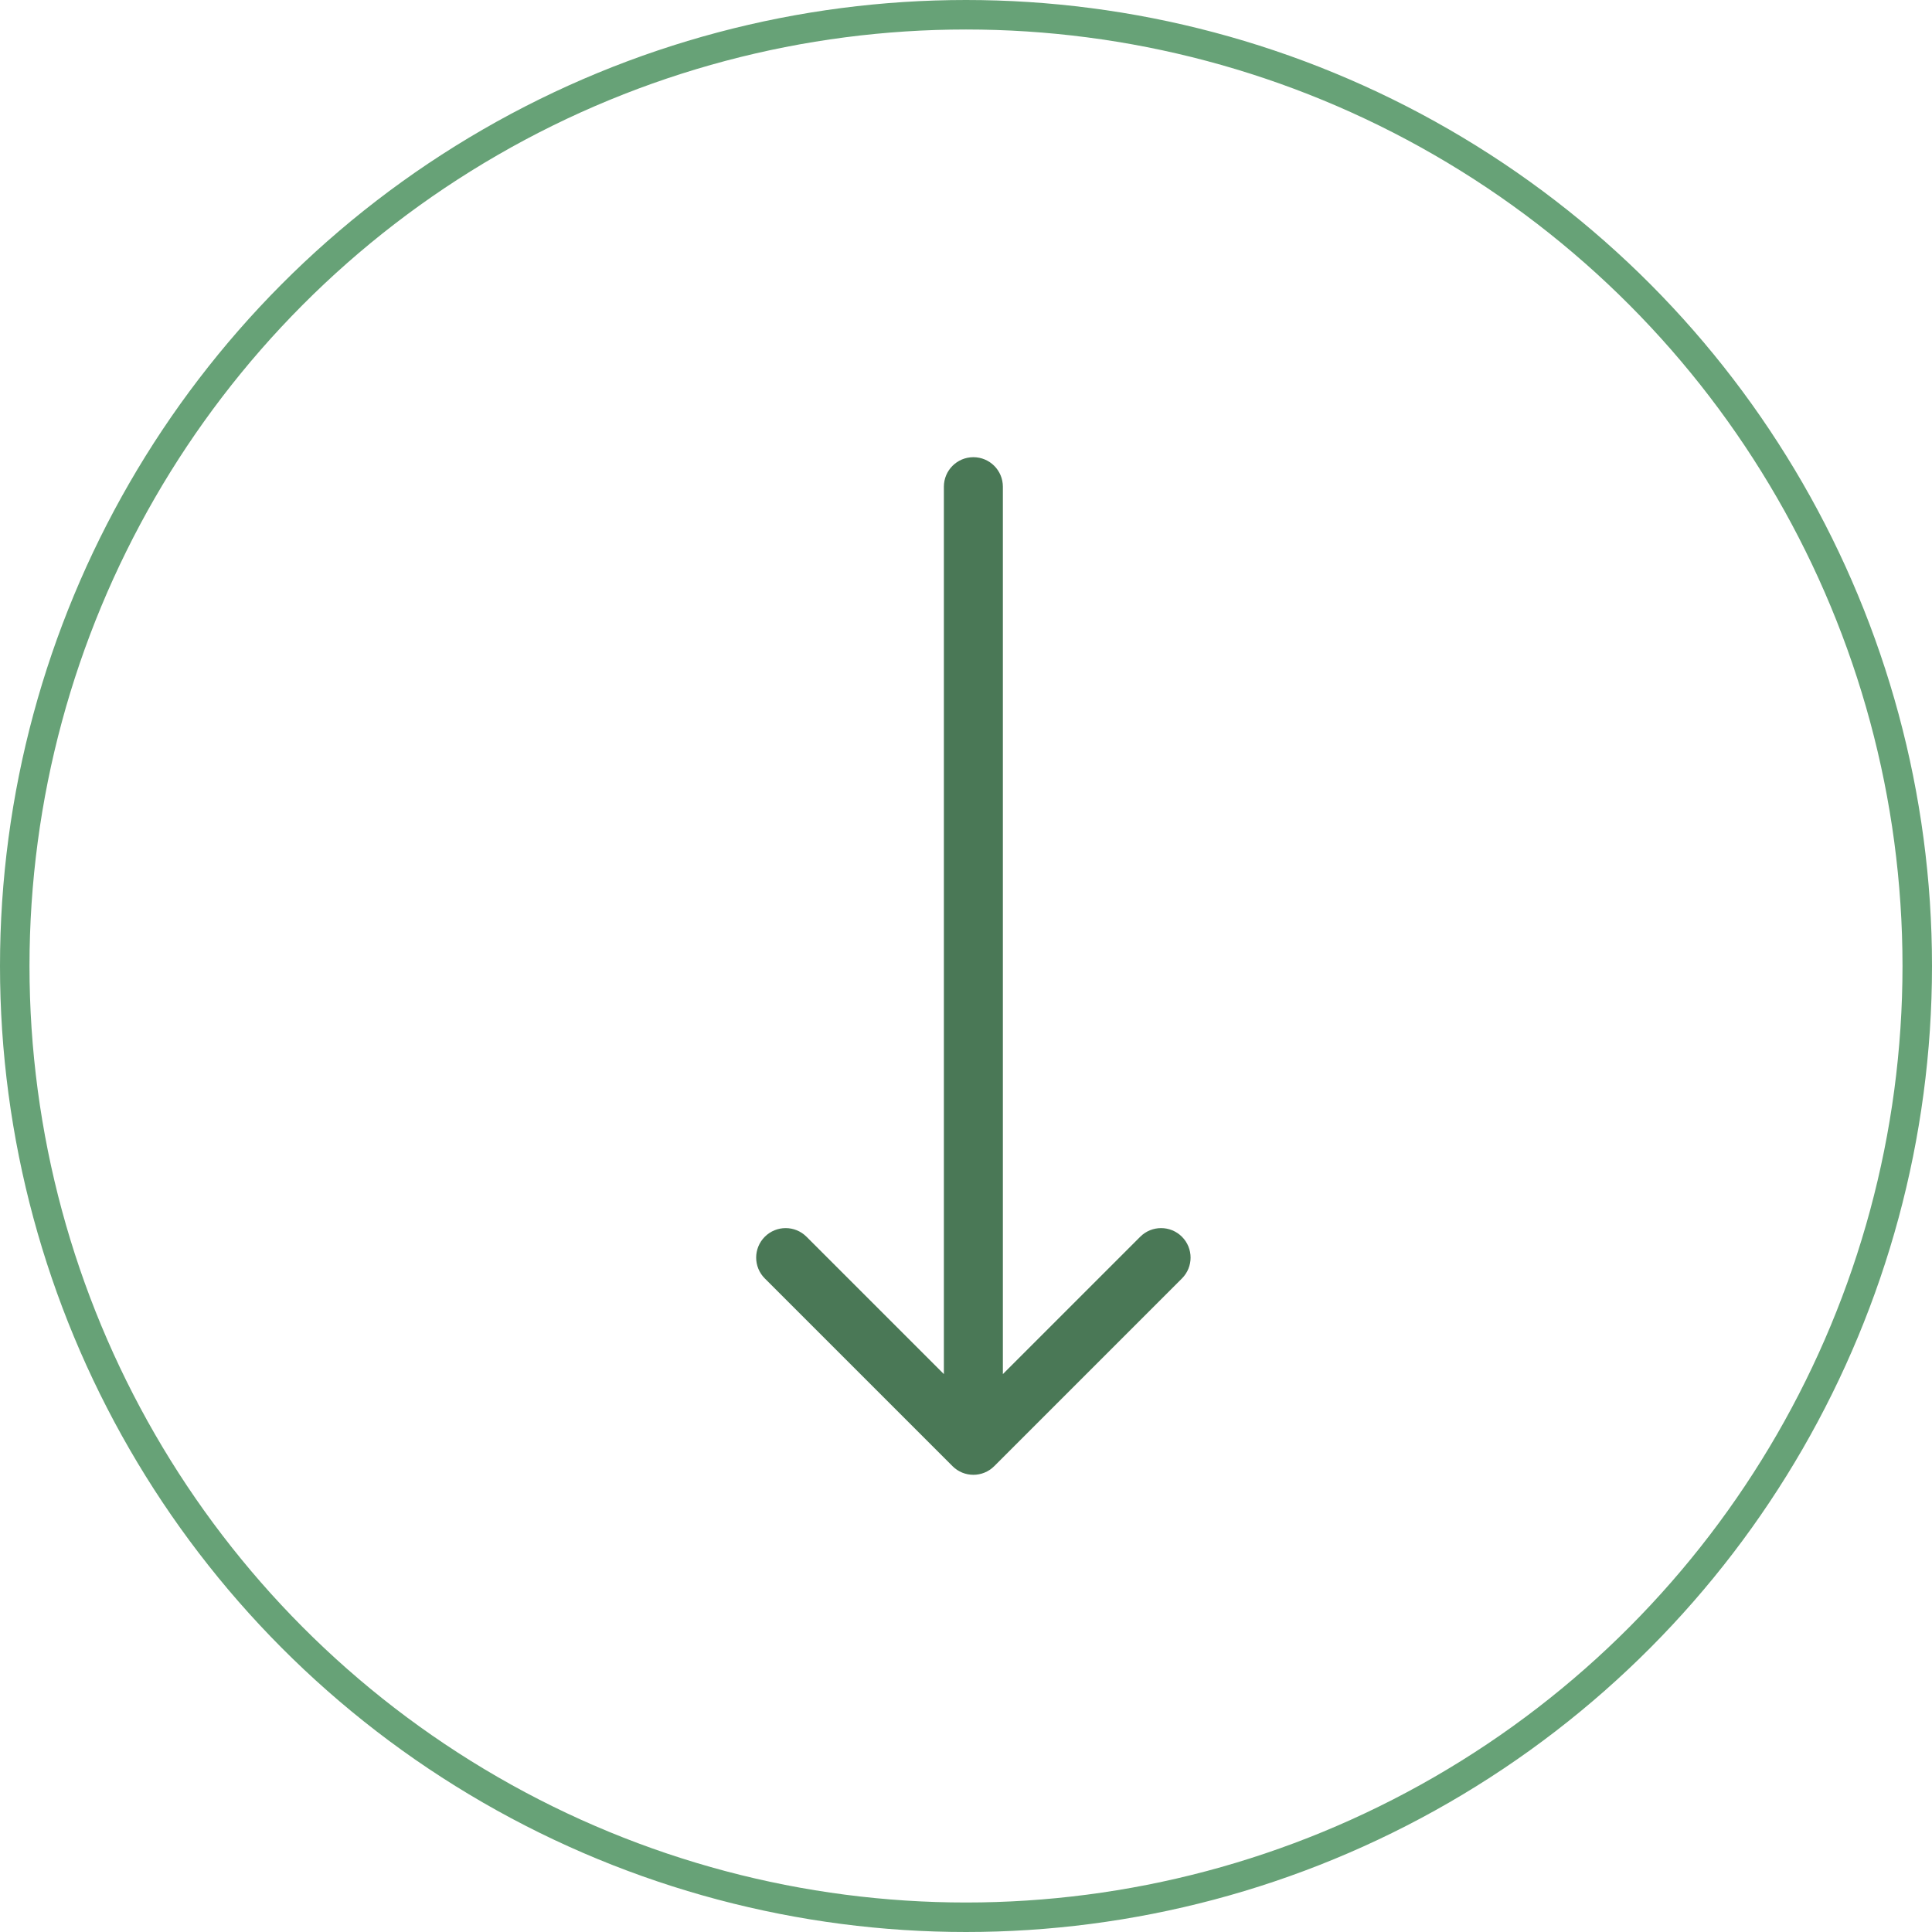 <svg width="131" height="131" viewBox="0 0 131 131" fill="none" xmlns="http://www.w3.org/2000/svg">
<circle cx="65.5" cy="65.5" r="64.5" stroke="#67A277" stroke-width="2"/>
<path d="M64.586 99.414C65.367 100.195 66.633 100.195 67.414 99.414L80.142 86.686C80.923 85.905 80.923 84.639 80.142 83.858C79.361 83.077 78.095 83.077 77.314 83.858L66 95.172L54.686 83.858C53.905 83.077 52.639 83.077 51.858 83.858C51.077 84.639 51.077 85.905 51.858 86.686L64.586 99.414ZM68 33C68 31.895 67.105 31 66 31C64.895 31 64 31.895 64 33H68ZM68 98V33H64V98H68Z" fill="#4A7856"/>
</svg>

